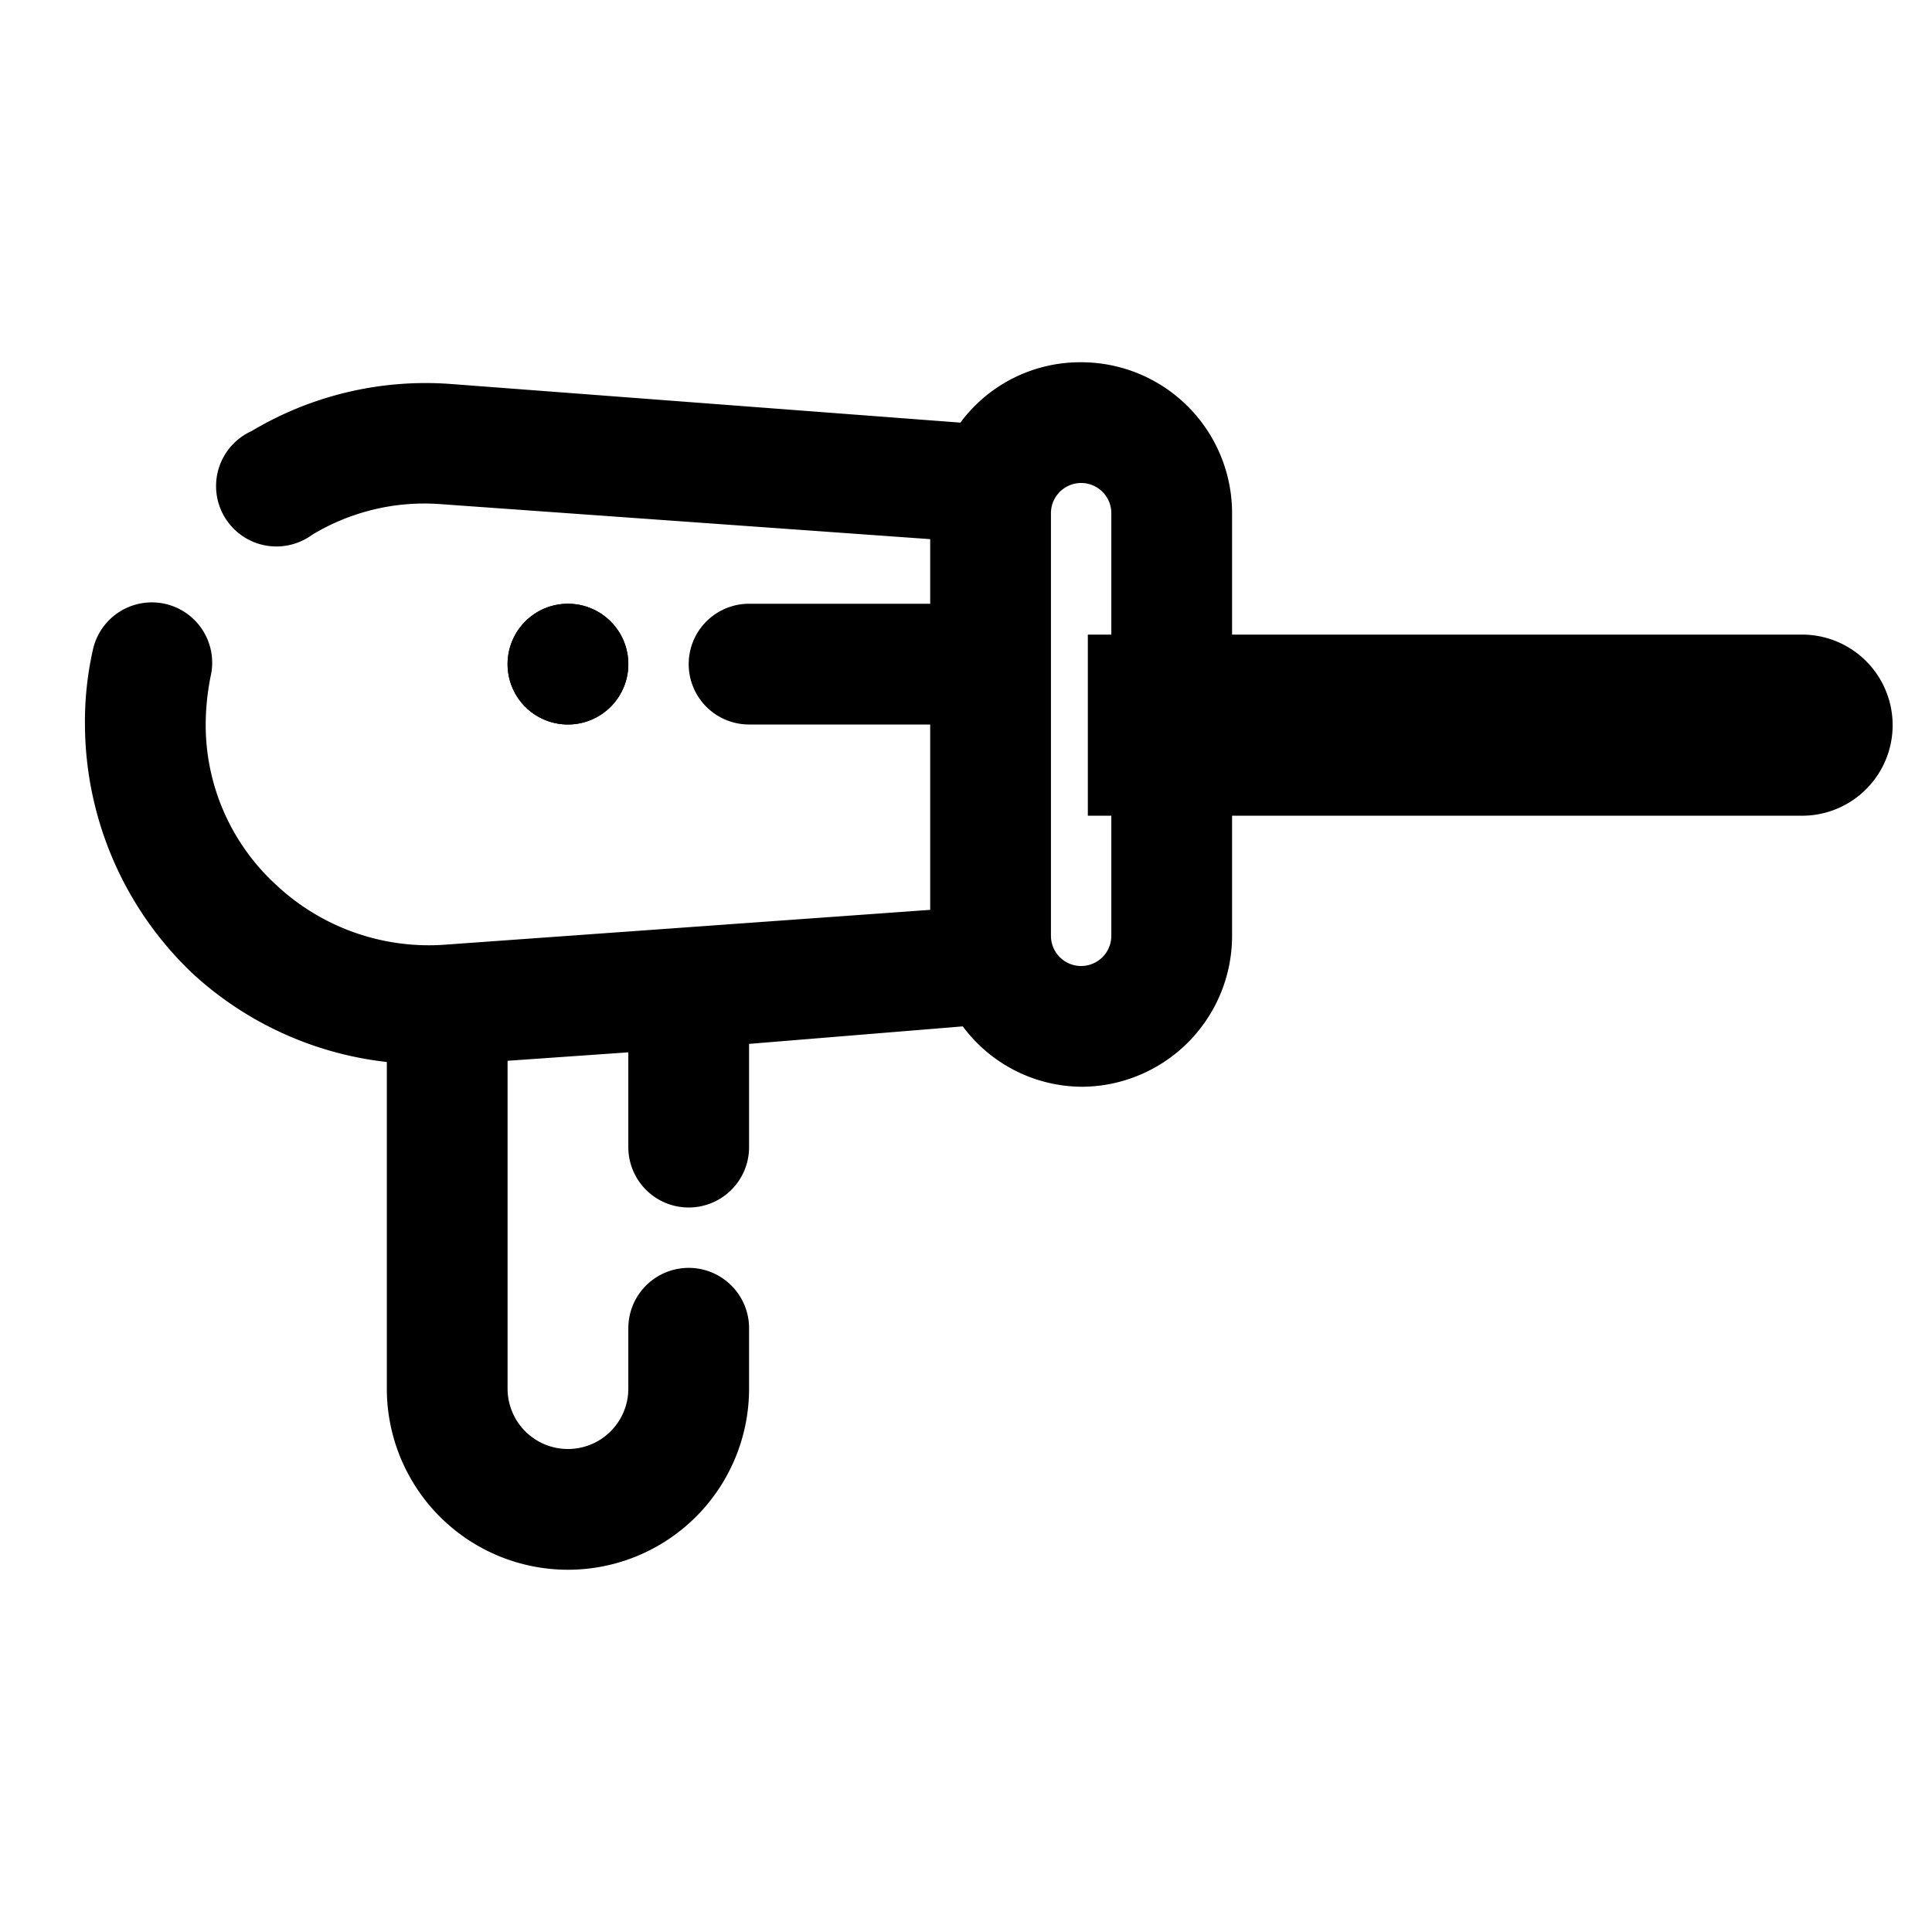 <svg width="32" height="32" xmlns="http://www.w3.org/2000/svg">
 <g>
  <title>background</title>
  <rect x="-1" y="-1" width="4" height="4" id="canvas_background" fill="none"/>
 </g>

 <g>
  <title>Layer 1</title>
  <g id="space_gun">
   <path d="m20.407,11l0,-2.5a2.5,2.5 0 0 0 -2.5,-2.5a2.47,2.47 0 0 0 -2,1l-8.44,-0.64a5.62,5.62 0 0 0 -3.3,0.78a1,1 0 1 0 1,1.72a3.59,3.59 0 0 1 2.13,-0.51l8.11,0.58l0,1.07l-3,0a1,1 0 0 0 0,2l3,0l0,3.07l-8.08,0.58a3.7,3.7 0 0 1 -2.76,-1a3.59,3.59 0 0 1 -1.16,-2.65a4.15,4.15 0 0 1 0.08,-0.79a1,1 0 0 0 -0.76,-1.21a1,1 0 0 0 -1.19,0.77a5.41,5.41 0 0 0 -0.13,1.23a5.71,5.71 0 0 0 1.8,4.14a5.68,5.68 0 0 0 3.2,1.45l0,5.41a3,3 0 0 0 6,0l0,-1a1,1 0 0 0 -2,0l0,1a1,1 0 0 1 -2,0l0,-5.43l2,-0.14l0,1.57a1,1 0 0 0 2,0l0,-1.71l3.54,-0.29a2.47,2.47 0 0 0 2,1a2.5,2.5 0 0 0 2.46,-2.5l0,-2.5l0,-2zm-2,4.5a0.5,0.5 0 0 1 -1,0l0,-7a0.5,0.5 0 0 1 1,0l0,7z" id="svg_1"/>
   <path d="m10.407,11a1,1 0 0 0 -1,-1l0,0a1,1 0 1 0 1,1z" id="svg_2"/>
   <path d="m10.407,11a1,1 0 0 0 -1,-1l0,0a1,1 0 1 0 1,1z" id="svg_8"/>
  </g>
  <path stroke="null" id="svg_3" d="m18.518,13.011l11.33,0a1,1 0 0 0 0,-2l-11.33,0l0,2z"/>
 </g>
</svg>